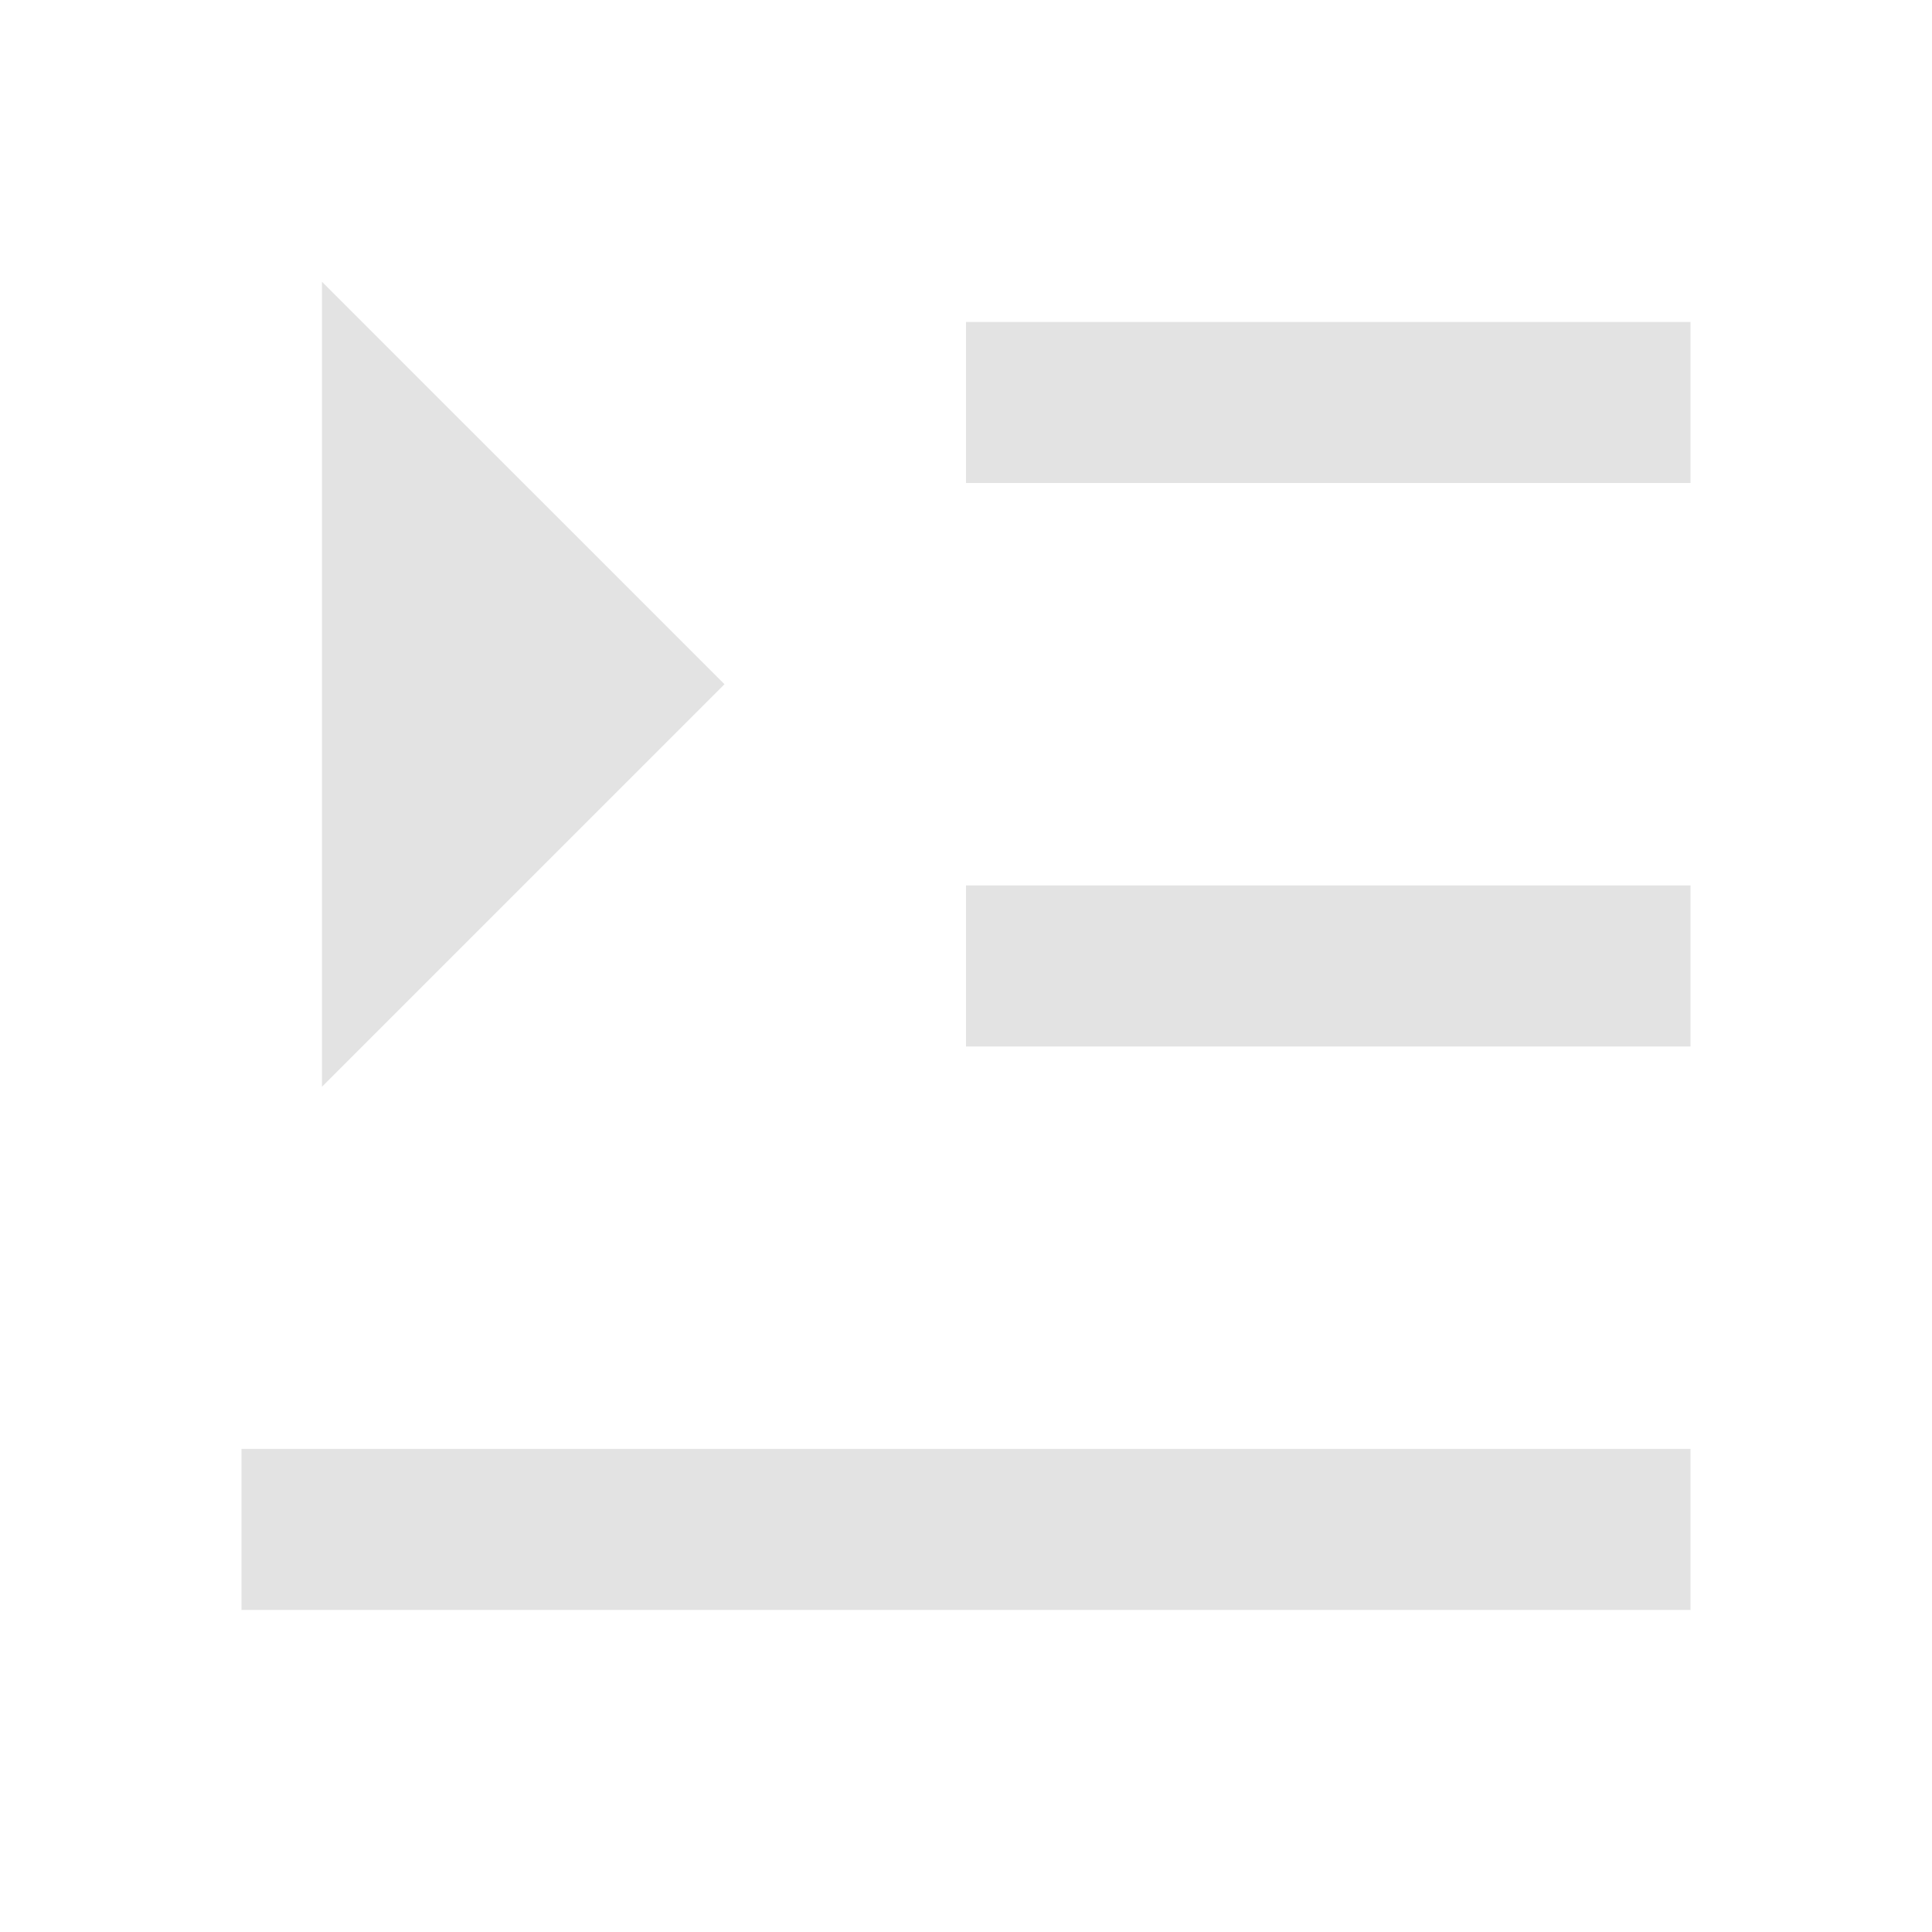 <svg width="20" height="20" viewBox="0 0 20 20" fill="none" xmlns="http://www.w3.org/2000/svg">
<path d="M3.333 2.917L7.5 7.083L3.333 11.25V2.917ZM17.5 16.666V14.999H2.5V16.666H17.5ZM17.5 10.833V9.166H10V10.833H17.5ZM17.5 5V3.333H10V5H17.5Z" fill="#E3E3E3"/>
</svg>
